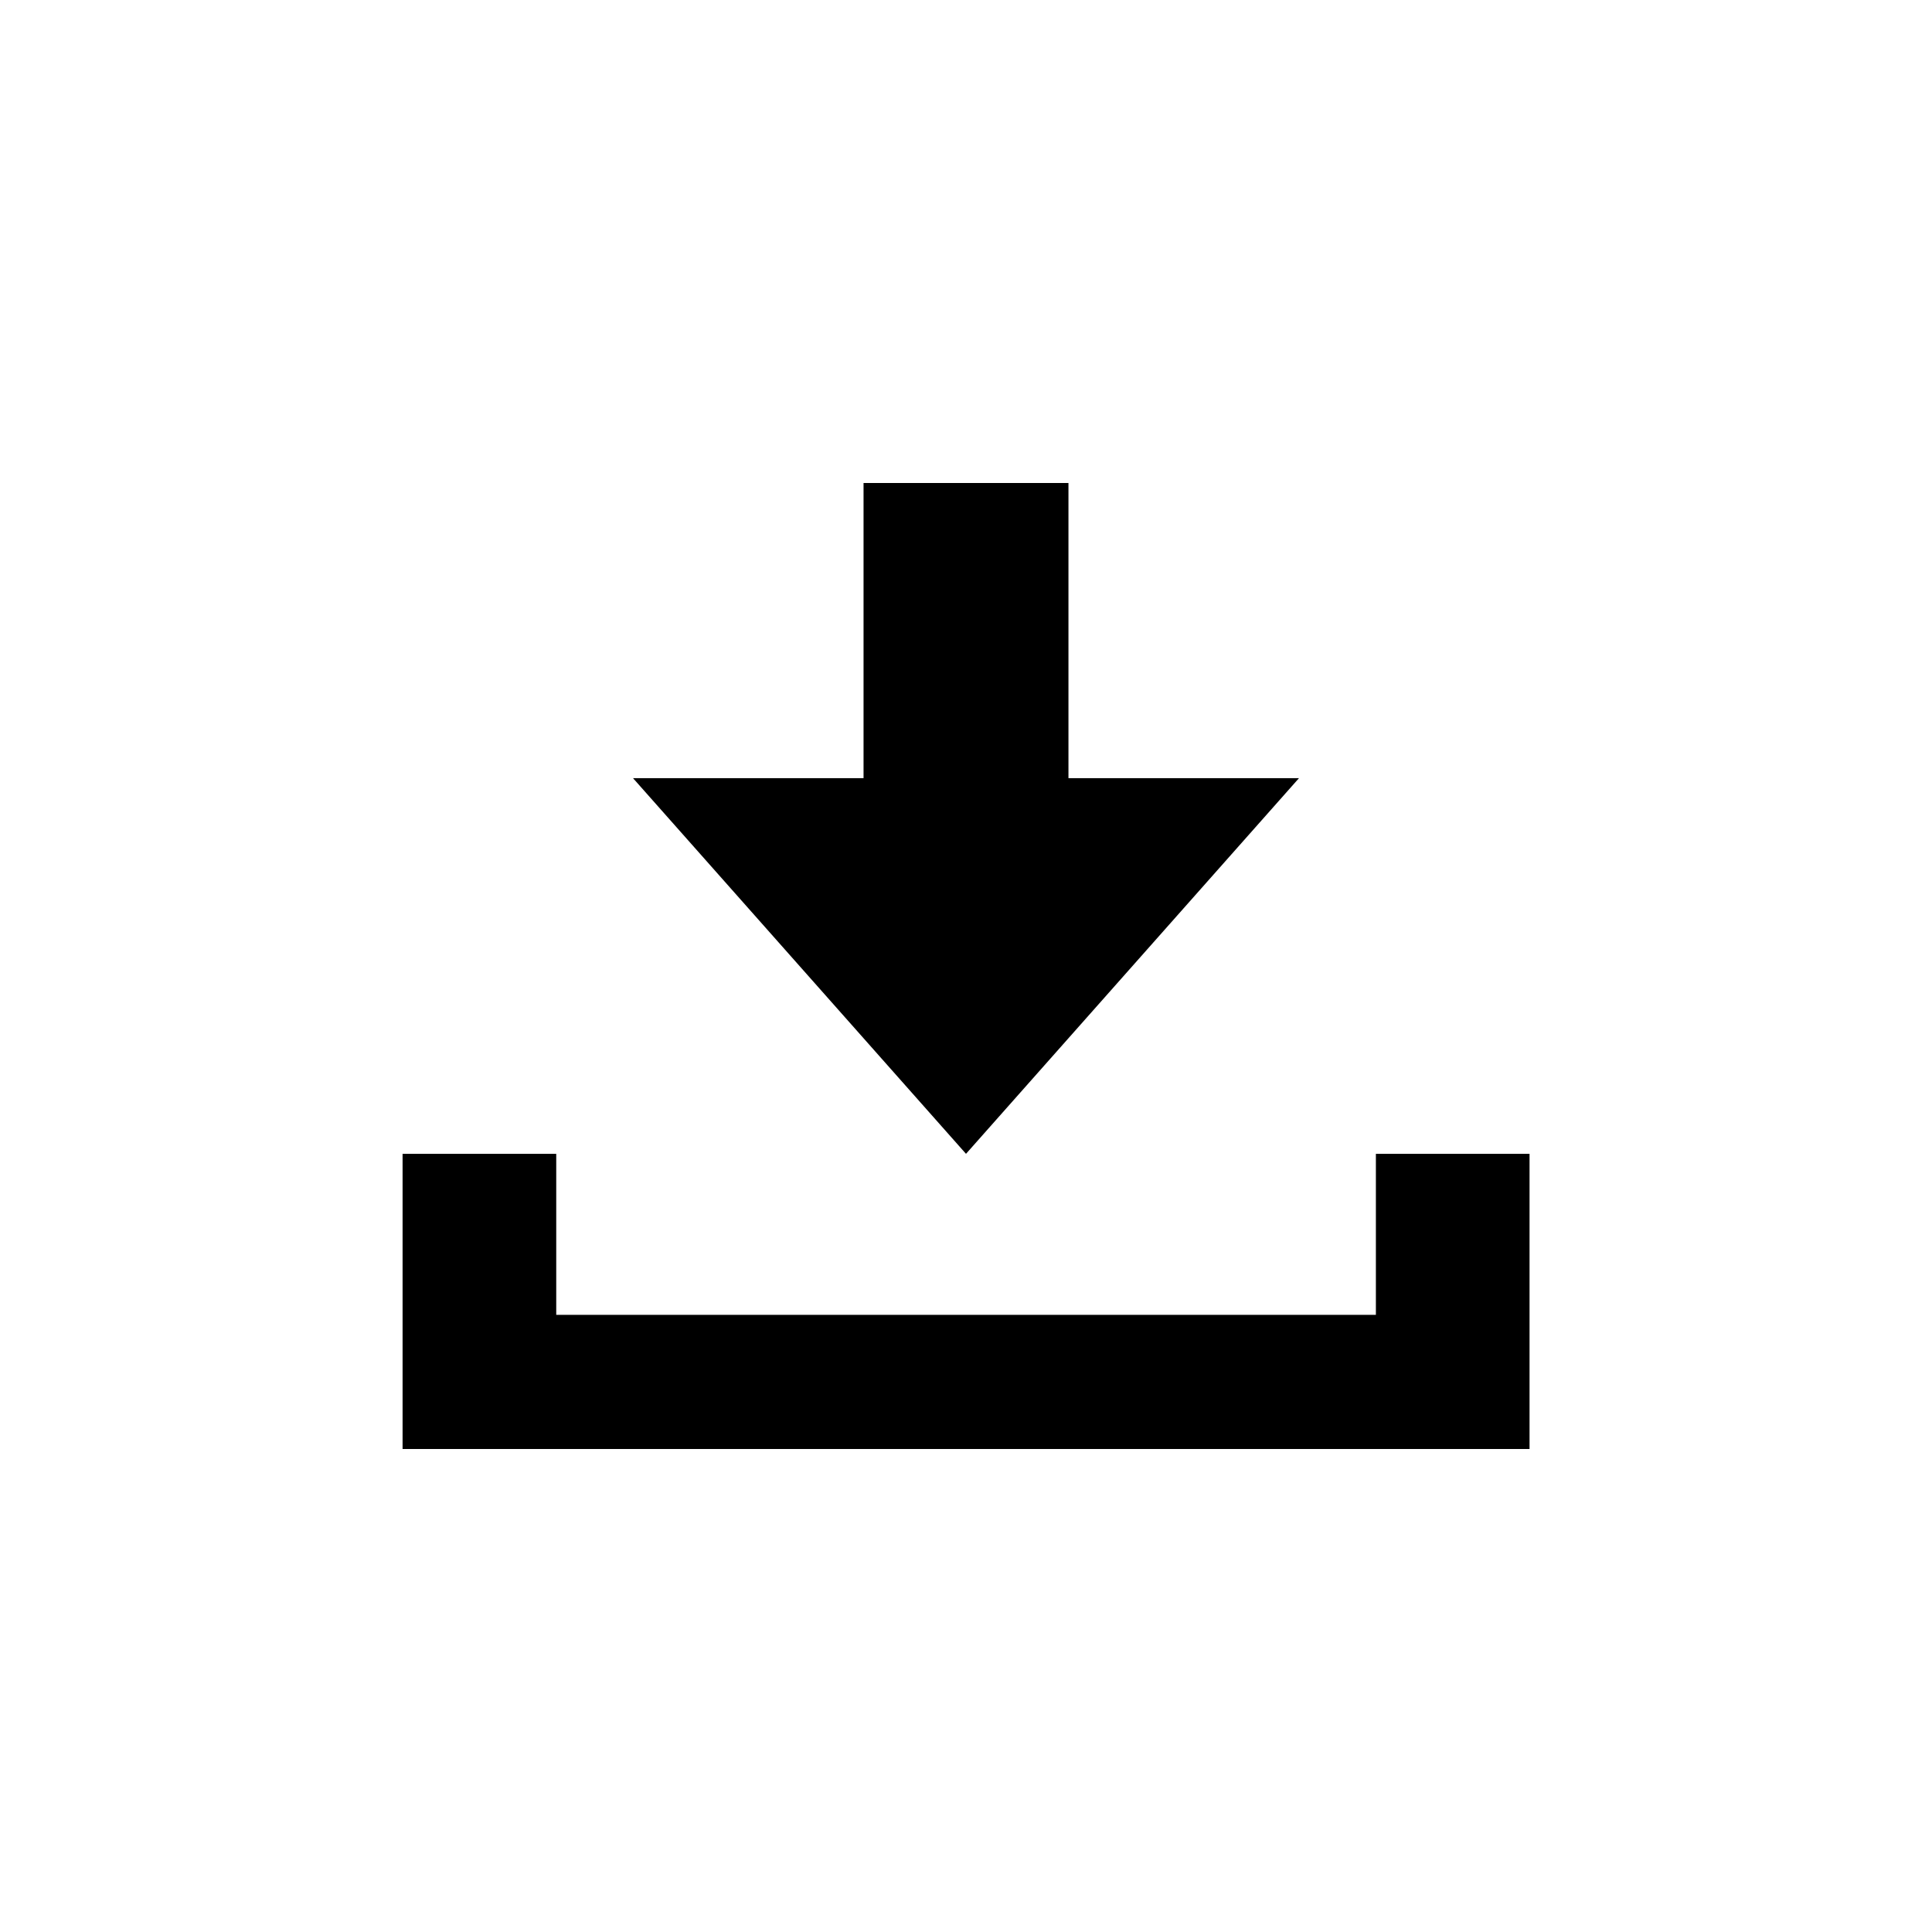 <svg xmlns="http://www.w3.org/2000/svg" width="100%" height="100%" viewBox="0 0 32 32"><path d="M6.667 24h18.667v-4.889h-2.545v2.667H9.213v-2.667H6.668V24zm3.818-11.111L16 19.111l5.515-6.222h-3.818V8h-3.394v4.889h-3.818z"/></svg>
